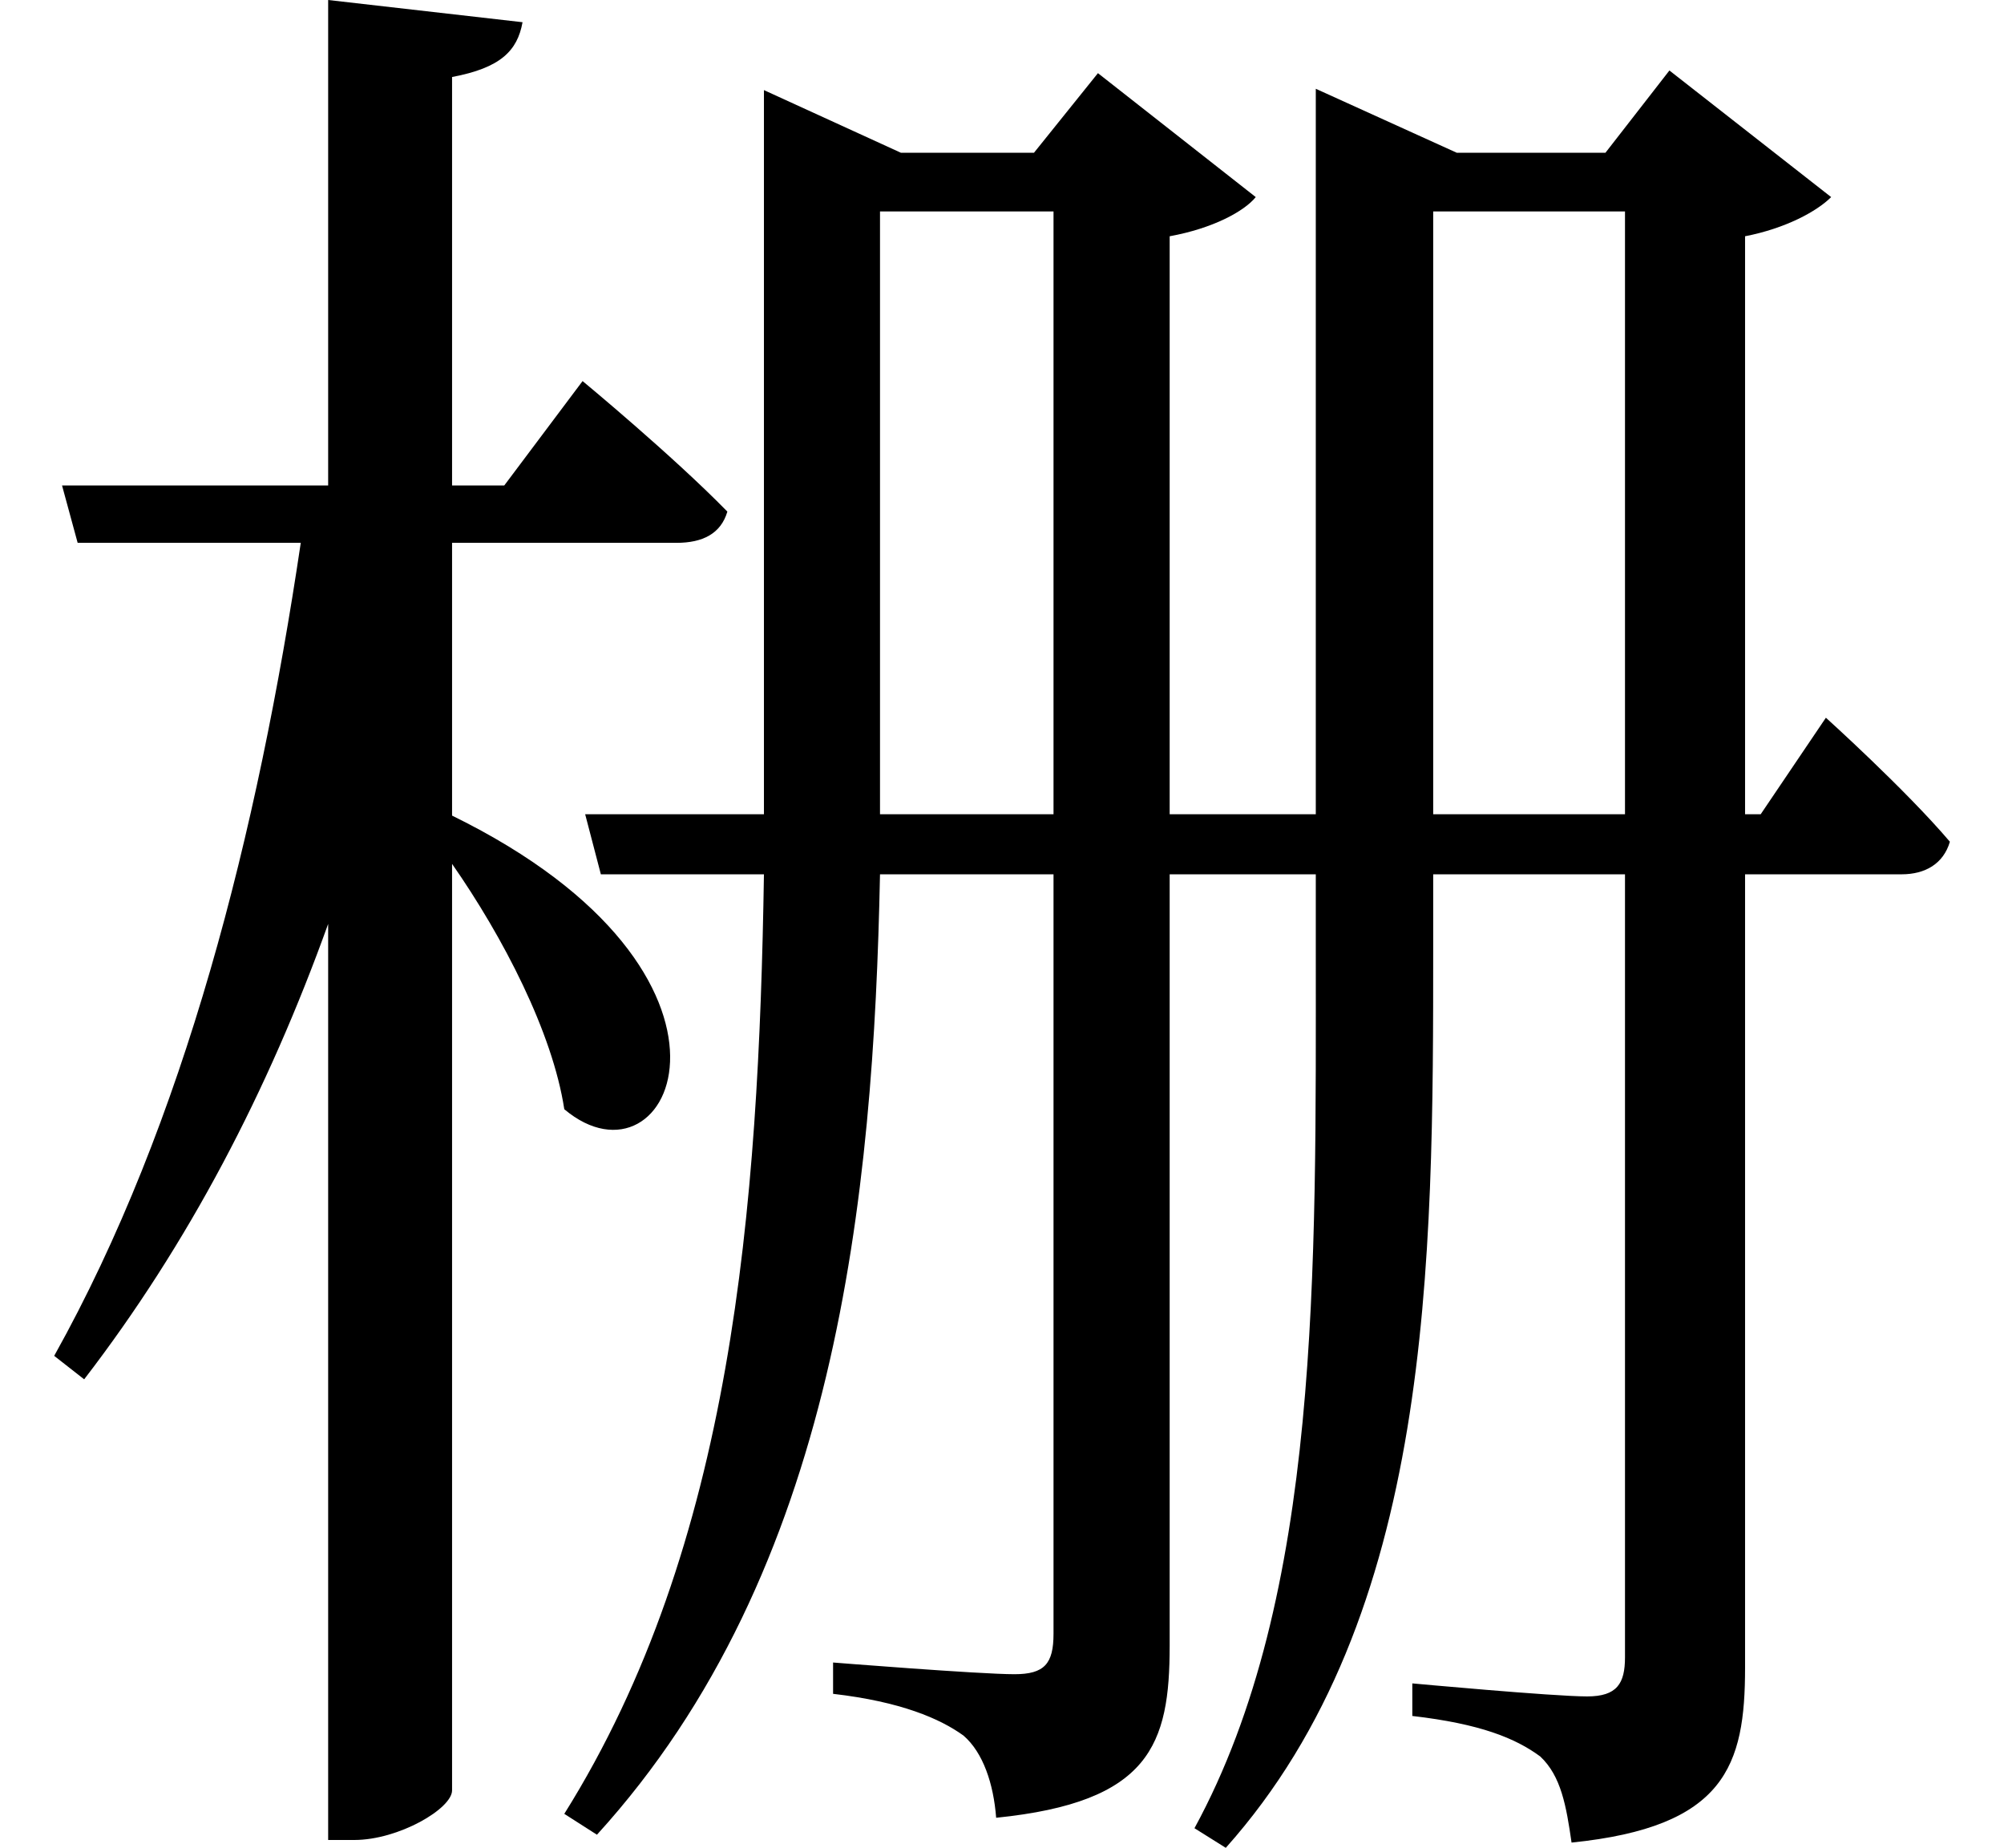 <svg height="22.125" viewBox="0 0 24 22.125" width="24" xmlns="http://www.w3.org/2000/svg">
<path d="M4.125,20.188 L4.125,14.375 L0.938,14.375 L1.125,13.688 L3.797,13.688 C3.281,10.219 2.406,6.75 0.844,3.953 L1.203,3.672 C2.453,5.297 3.406,7.125 4.125,9.125 L4.125,-1.844 L4.438,-1.844 C4.969,-1.844 5.609,-1.469 5.609,-1.25 L5.609,9.844 C6.219,8.969 6.812,7.828 6.953,6.906 C8.234,5.828 9.5,8.516 5.609,10.422 L5.609,13.688 L8.297,13.688 C8.609,13.688 8.828,13.797 8.906,14.062 C8.25,14.734 7.172,15.625 7.172,15.625 L6.234,14.375 L5.609,14.375 L5.609,19.266 C6.188,19.375 6.391,19.578 6.453,19.922 Z M9.344,18.359 L9.344,10.875 L9.344,10.438 L7.203,10.438 L7.391,9.719 L9.344,9.719 C9.281,5.719 8.969,1.688 6.953,-1.531 L7.344,-1.781 C10.219,1.375 10.656,5.859 10.734,9.719 L12.812,9.719 L12.812,0.625 C12.812,0.266 12.703,0.141 12.344,0.141 C11.922,0.141 10.172,0.281 10.172,0.281 L10.172,-0.094 C10.984,-0.188 11.453,-0.391 11.734,-0.594 C11.969,-0.797 12.094,-1.172 12.125,-1.578 C13.969,-1.391 14.203,-0.703 14.203,0.484 L14.203,9.719 L15.953,9.719 L15.953,8.828 C15.953,4.984 16.016,1.078 14.5,-1.703 L14.875,-1.938 C17.359,0.844 17.359,5.062 17.359,8.859 L17.359,9.719 L19.656,9.719 L19.656,0.344 C19.656,0.031 19.562,-0.125 19.203,-0.125 C18.797,-0.125 17.109,0.031 17.109,0.031 L17.109,-0.359 C17.922,-0.453 18.344,-0.625 18.641,-0.844 C18.891,-1.078 18.953,-1.438 19.016,-1.875 C20.859,-1.688 21.094,-0.953 21.094,0.219 L21.094,9.719 L22.969,9.719 C23.25,9.719 23.469,9.844 23.547,10.109 C23.016,10.734 22.062,11.594 22.062,11.594 L21.281,10.438 L21.094,10.438 L21.094,17.359 C21.578,17.453 21.953,17.656 22.125,17.828 L20.188,19.344 L19.422,18.359 L17.641,18.359 L15.953,19.125 L15.953,10.438 L14.203,10.438 L14.203,17.359 C14.719,17.453 15.094,17.656 15.234,17.828 L13.344,19.312 L12.578,18.359 L10.984,18.359 L9.344,19.109 Z M17.359,10.438 L17.359,17.656 L19.656,17.656 L19.656,10.438 Z M10.734,10.438 L10.734,10.891 L10.734,17.656 L12.812,17.656 L12.812,10.438 Z" transform="translate(-0.195, 20.188) scale(1, -1)"/>
</svg>